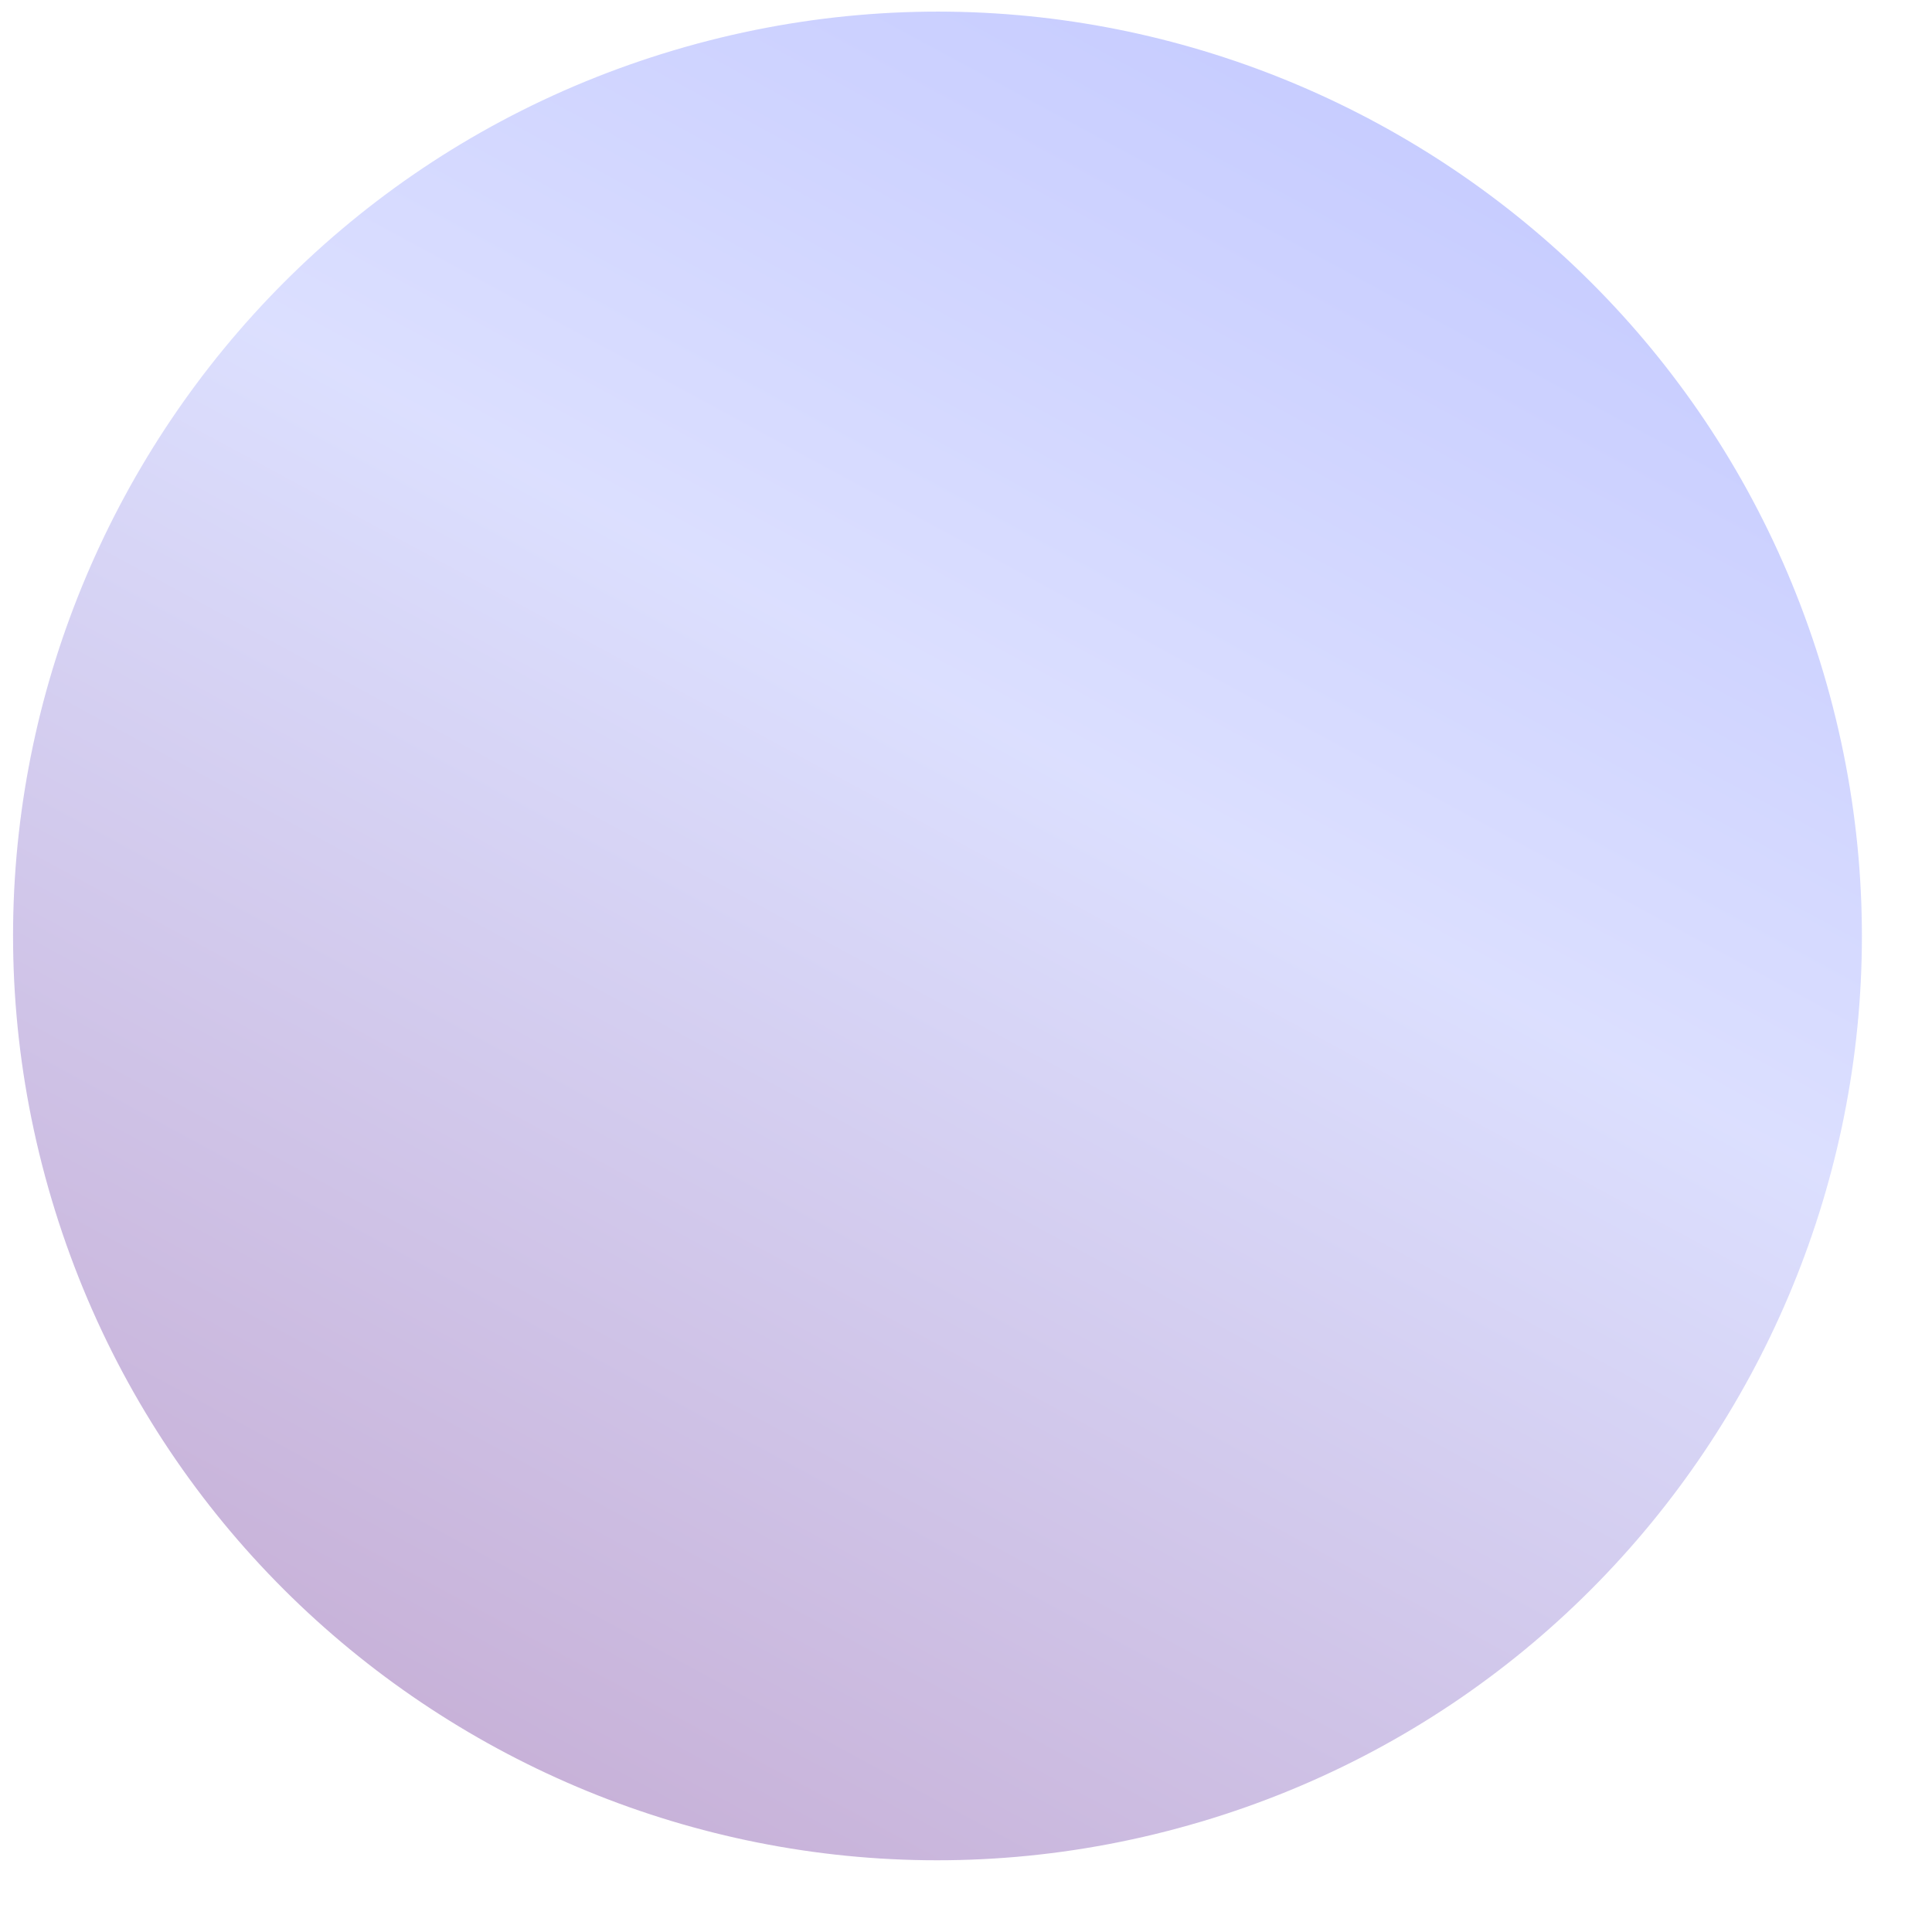 <svg xmlns="http://www.w3.org/2000/svg" width="23" height="23" fill="none" xmlns:v="https://vecta.io/nano"><path opacity=".3" d="M14.294 21.688C8.47 23.418 2.345 20.099.614 14.276S2.204 2.328 8.027.597s11.949 1.588 13.68 7.411-1.59 11.949-7.412 13.68z" fill="url(#A)"/><defs><linearGradient id="A" x1="16.4" y1="1.459" x2="5.915" y2="20.811" gradientUnits="userSpaceOnUse"><stop stop-color="#4759ff"/><stop offset=".385" stop-color="#8b97ff"/><stop offset="1" stop-color="#480081"/></linearGradient></defs></svg>